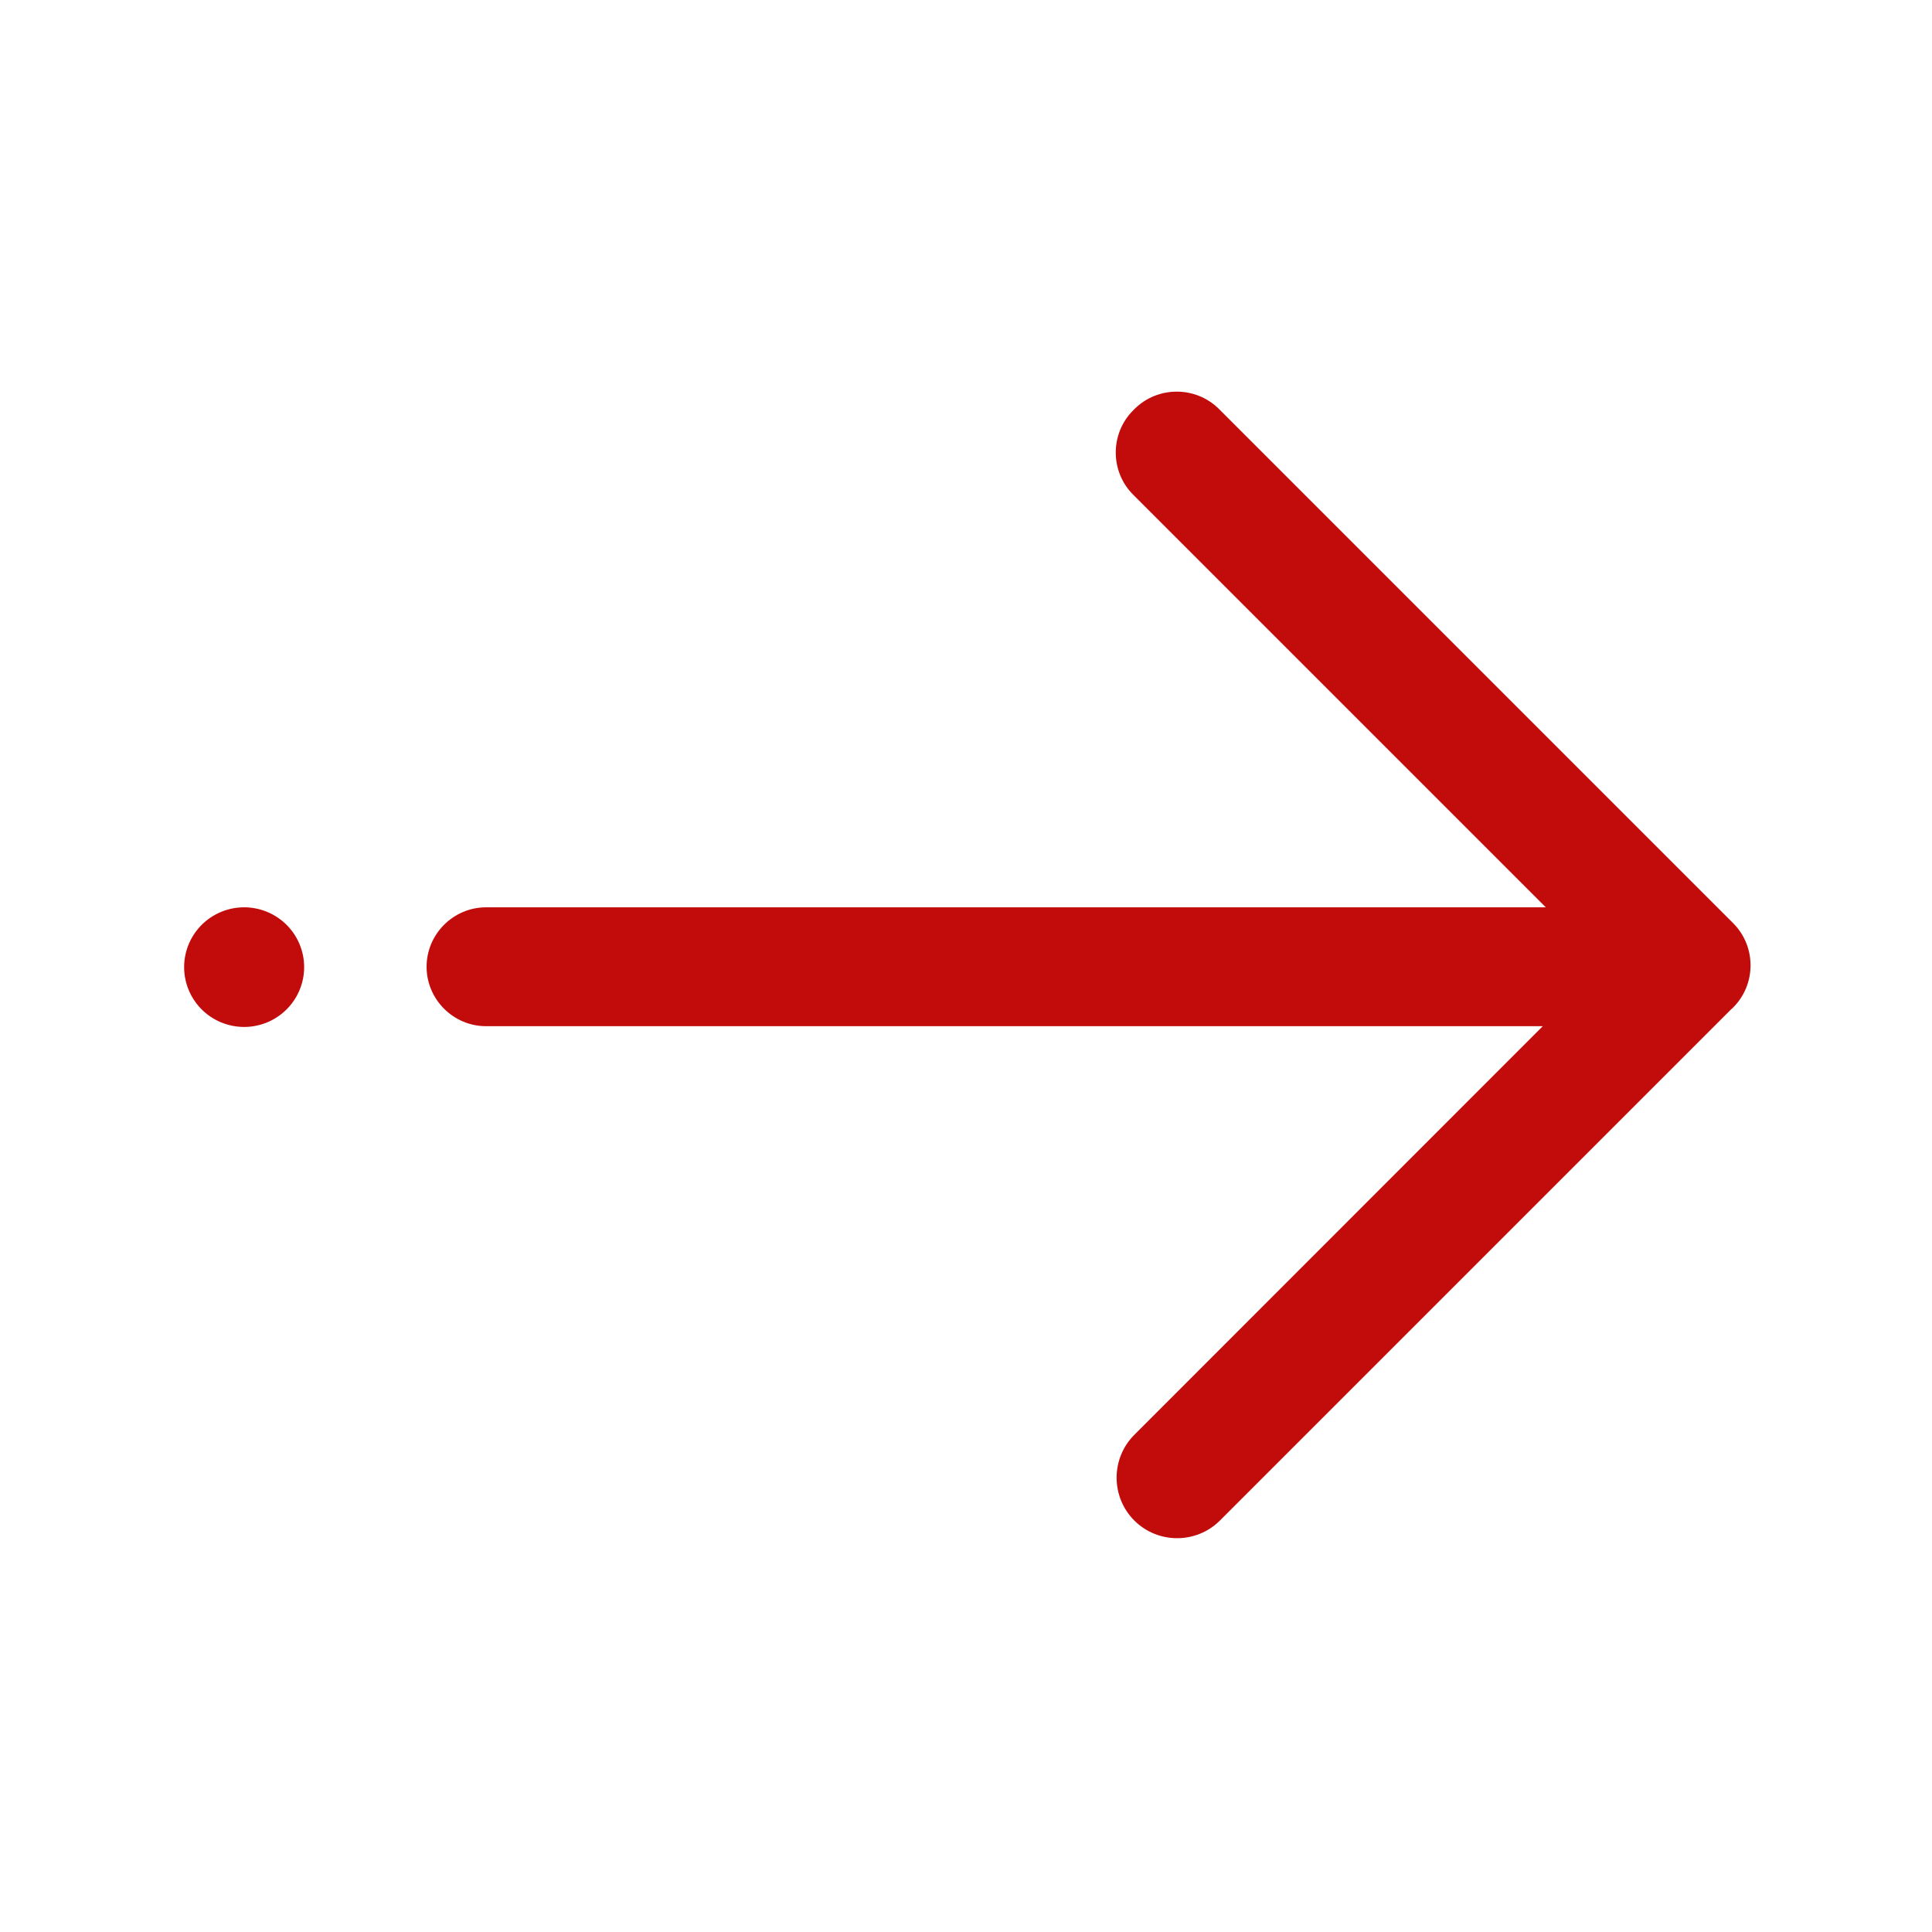 <?xml version="1.0" standalone="no"?><!DOCTYPE svg PUBLIC "-//W3C//DTD SVG 1.1//EN" "http://www.w3.org/Graphics/SVG/1.1/DTD/svg11.dtd"><svg t="1744812325969" class="icon" viewBox="0 0 1024 1024" version="1.1" xmlns="http://www.w3.org/2000/svg" p-id="1603" xmlns:xlink="http://www.w3.org/1999/xlink" width="256" height="256"><path d="M918.6 489.3L646.1 216.8c-12.3-12.3-32.5-12.3-44.8 0l-0.7 0.7c-12.3 12.3-12.3 32.4 0 44.7l218.7 218.7H257.6c-17.3 0-31.5 14.2-31.5 31.5s14.2 31.5 31.5 31.5h560.1L601.2 760.5c-12.5 12.5-12.5 32.9 0 45.4s32.9 12.5 45.4 0l271.1-271.1s0.1-0.1 0.2-0.1l0.7-0.7c12.3-12.3 12.3-32.4 0-44.7z" fill="#C20C0C" p-id="1604"></path><path d="M97.6 512.6a31.8 31.7 0 1 0 63.6 0 31.8 31.7 0 1 0-63.6 0Z" fill="#C20C0C" p-id="1605"></path></svg>
